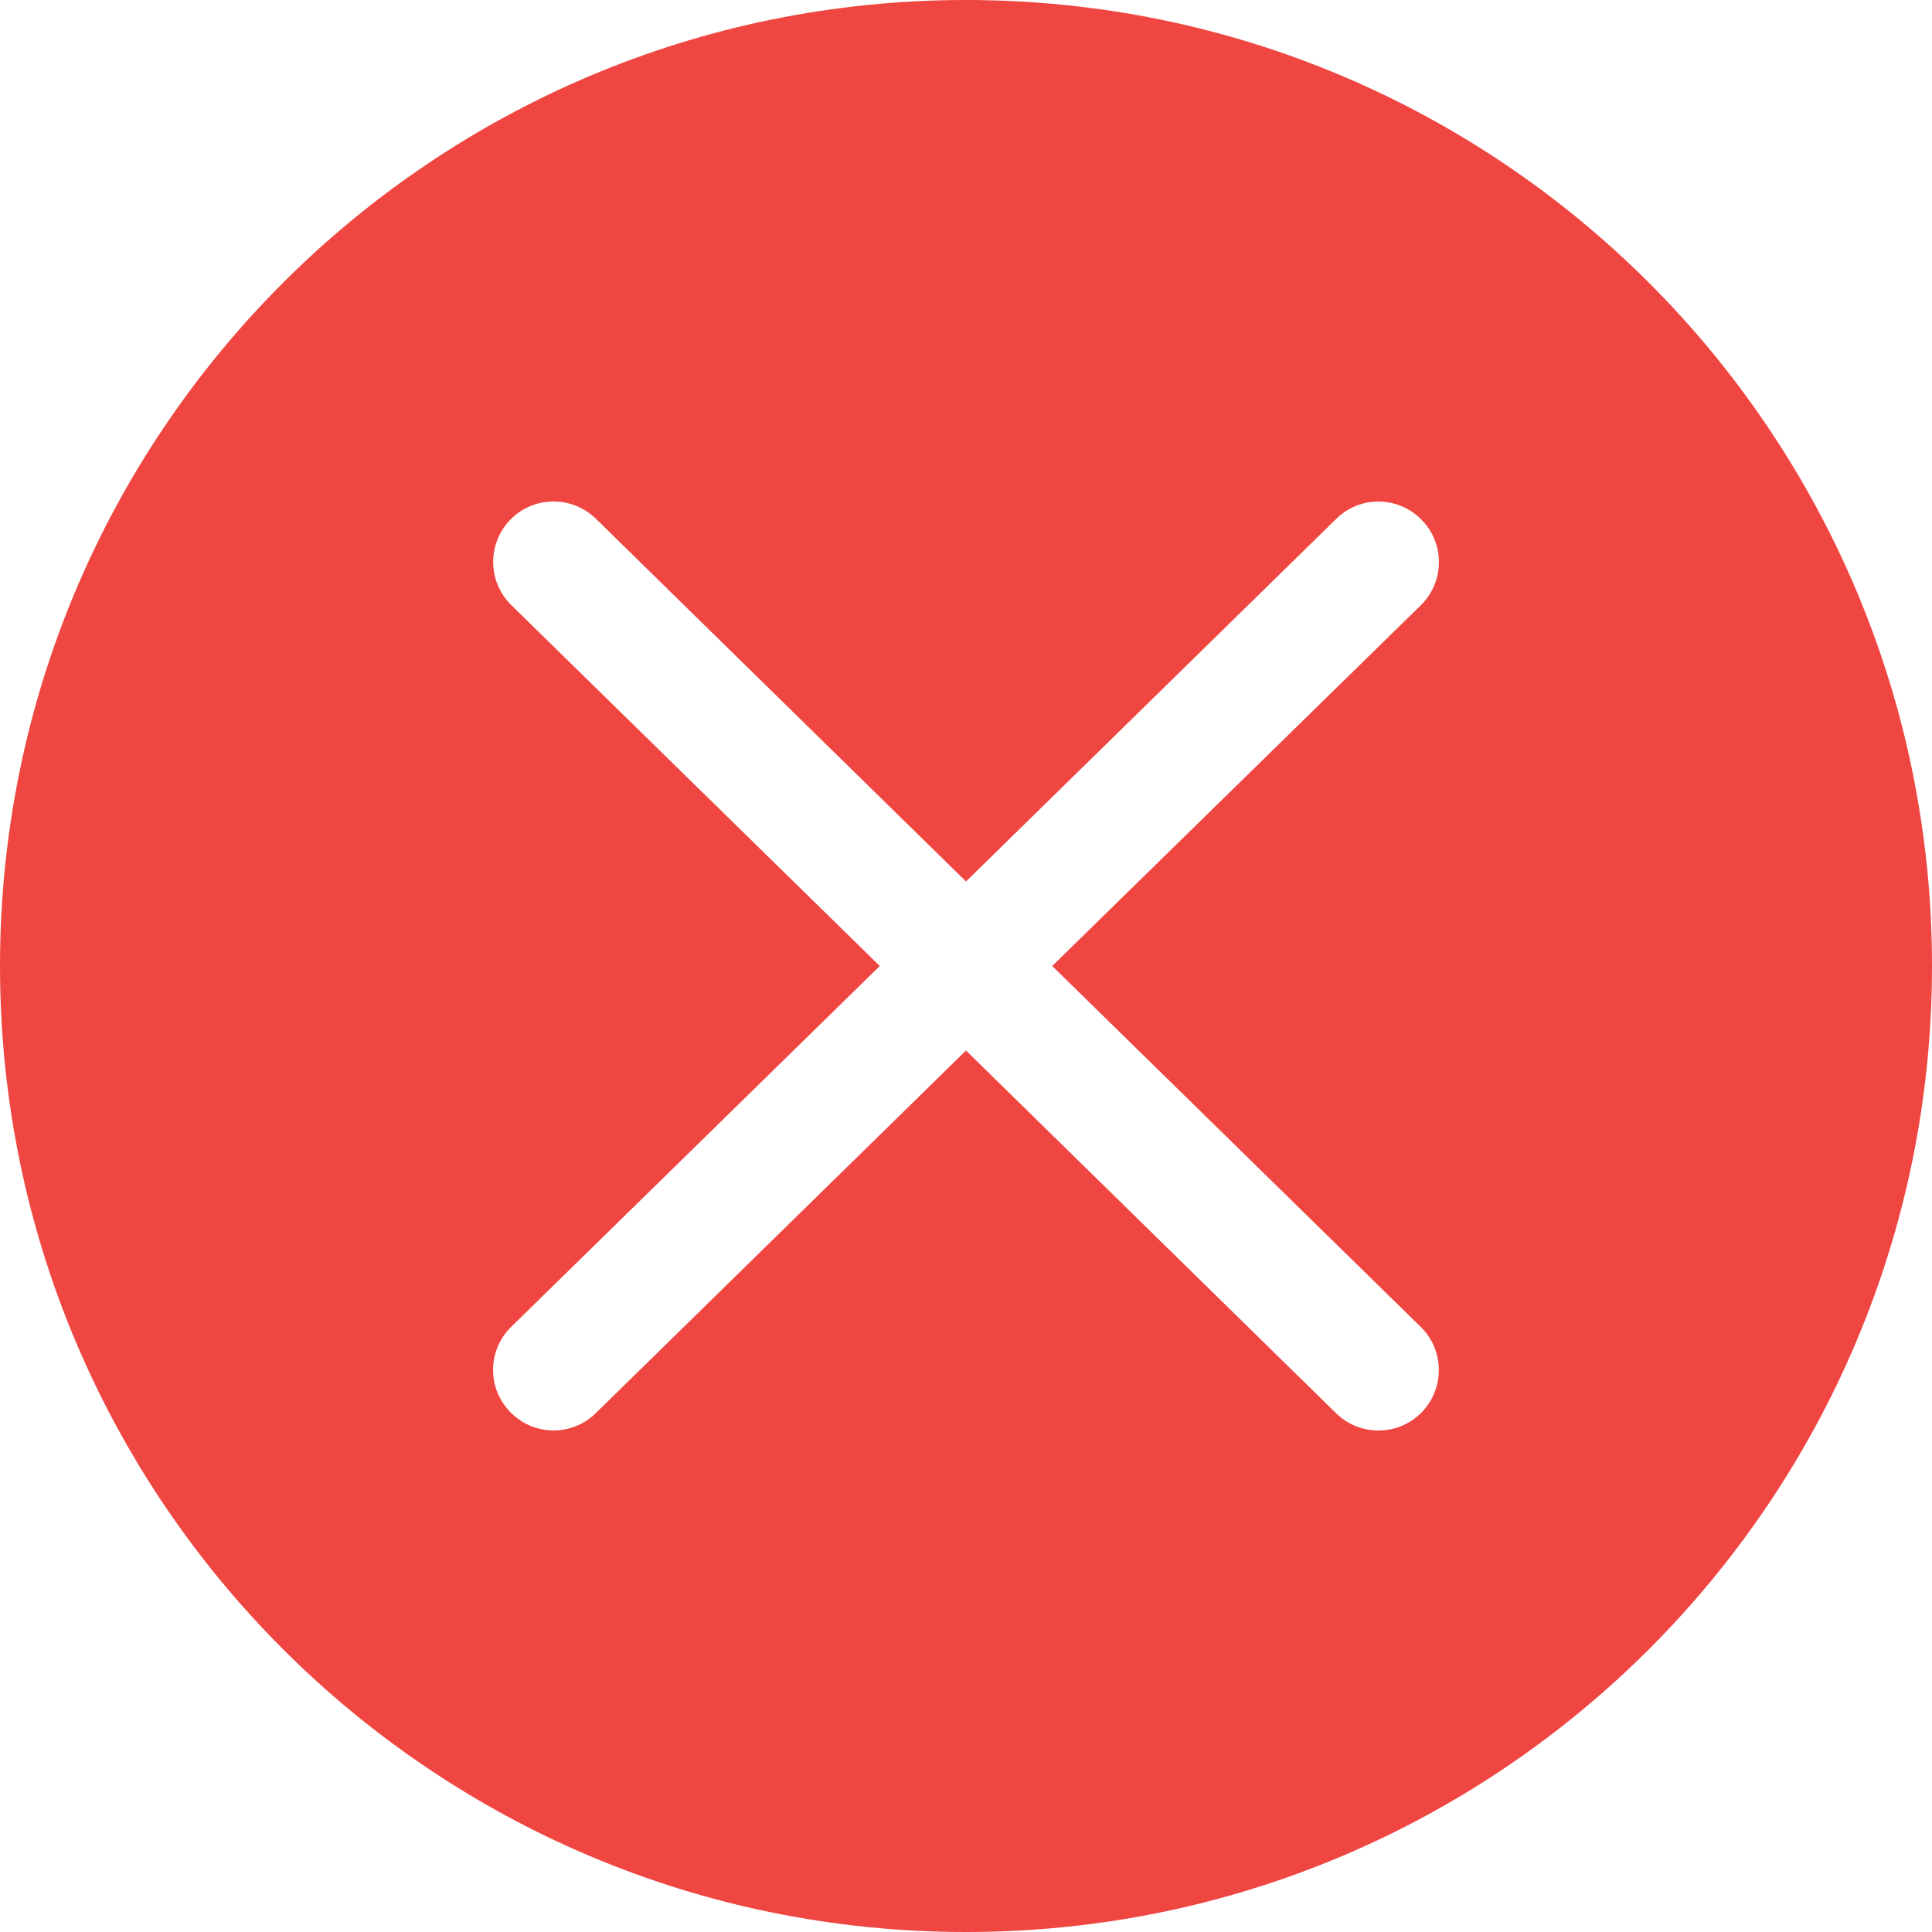 <?xml version="1.0" encoding="UTF-8"?>
<svg width="16px" height="16px" viewBox="0 0 16 16" version="1.1" xmlns="http://www.w3.org/2000/svg" xmlns:xlink="http://www.w3.org/1999/xlink">
    <!-- Generator: Sketch 63 (92445) - https://sketch.com -->
    <title>上传失败</title>
    <desc>Created with Sketch.</desc>
    <g id="上传失败" stroke="none" stroke-width="1" fill="none" fill-rule="evenodd">
        <path d="M8,0 C3.581,0 0,3.581 0,8 C0,12.419 3.581,16 8,16 C12.419,16 16,12.419 16,8 C16,3.581 12.419,0 8,0 L8,0 Z M11.766,10.989 C11.963,11.183 11.966,11.498 11.773,11.697 L11.773,11.697 C11.58,11.894 11.264,11.897 11.066,11.705 L8,8.7 L4.934,11.703 C4.737,11.897 4.42,11.894 4.227,11.695 L4.227,11.695 C4.033,11.498 4.036,11.181 4.234,10.988 L7.286,8 L4.234,5.011 C4.037,4.817 4.034,4.502 4.227,4.303 L4.227,4.303 C4.42,4.106 4.736,4.103 4.934,4.295 L8,7.3 L11.066,4.297 C11.262,4.103 11.58,4.106 11.773,4.305 L11.773,4.305 C11.967,4.502 11.964,4.819 11.766,5.013 L8.714,8 L11.766,10.989 L11.766,10.989 Z" id="error" fill="#EF4642"></path>
    </g>
</svg>